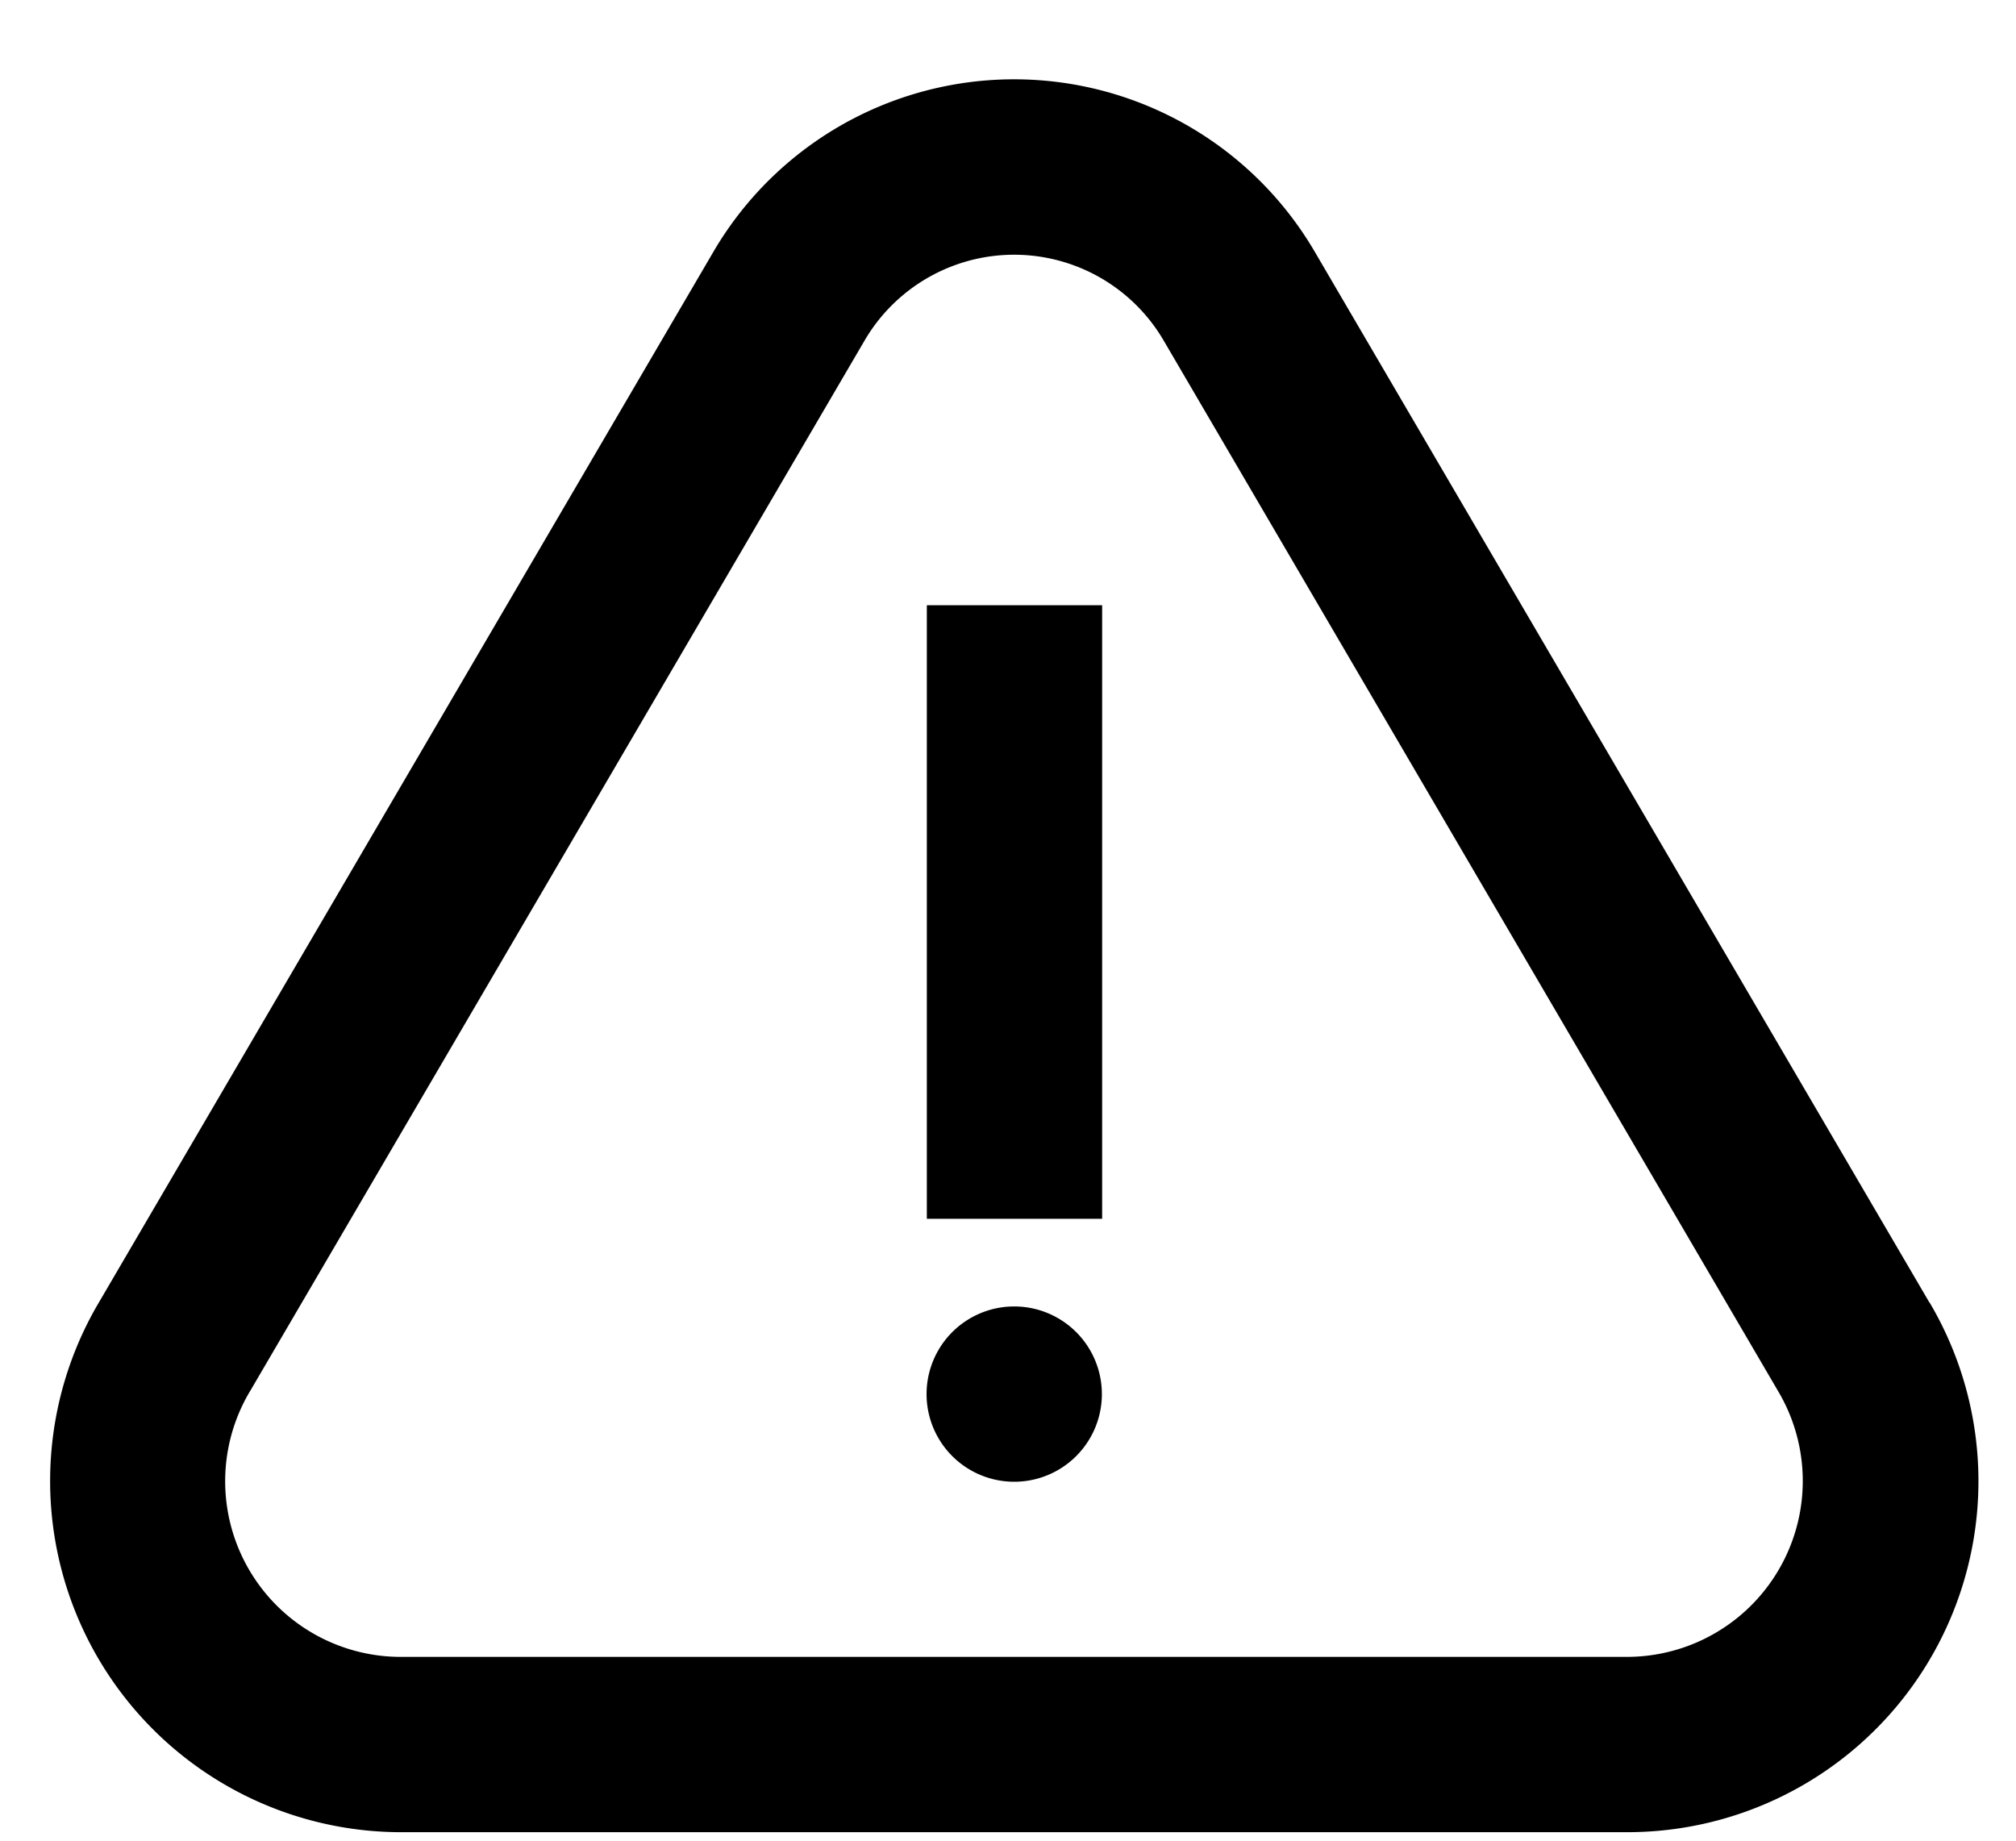 <svg xmlns="http://www.w3.org/2000/svg" width="23" height="21" fill="currentColor"><path fill-rule="evenodd" d="M22.012 14.86L15.006 2.883a3.974 3.974 0 00-6.873 0l-7.007 11.98a4.007 4.007 0 003.419 6.04h14.038a4.005 4.005 0 003.43-6.045zM2.848 15.88L9.861 3.89a1.976 1.976 0 013.416-.003l7.01 11.986a2.007 2.007 0 01-1.714 3.03H4.553a2.004 2.004 0 01-1.705-3.024zm8.723 1.025a1 1 0 100-2 1 1 0 000 2zm1.003-10h-2v7h2v-7z" clip-rule="evenodd"/></svg>